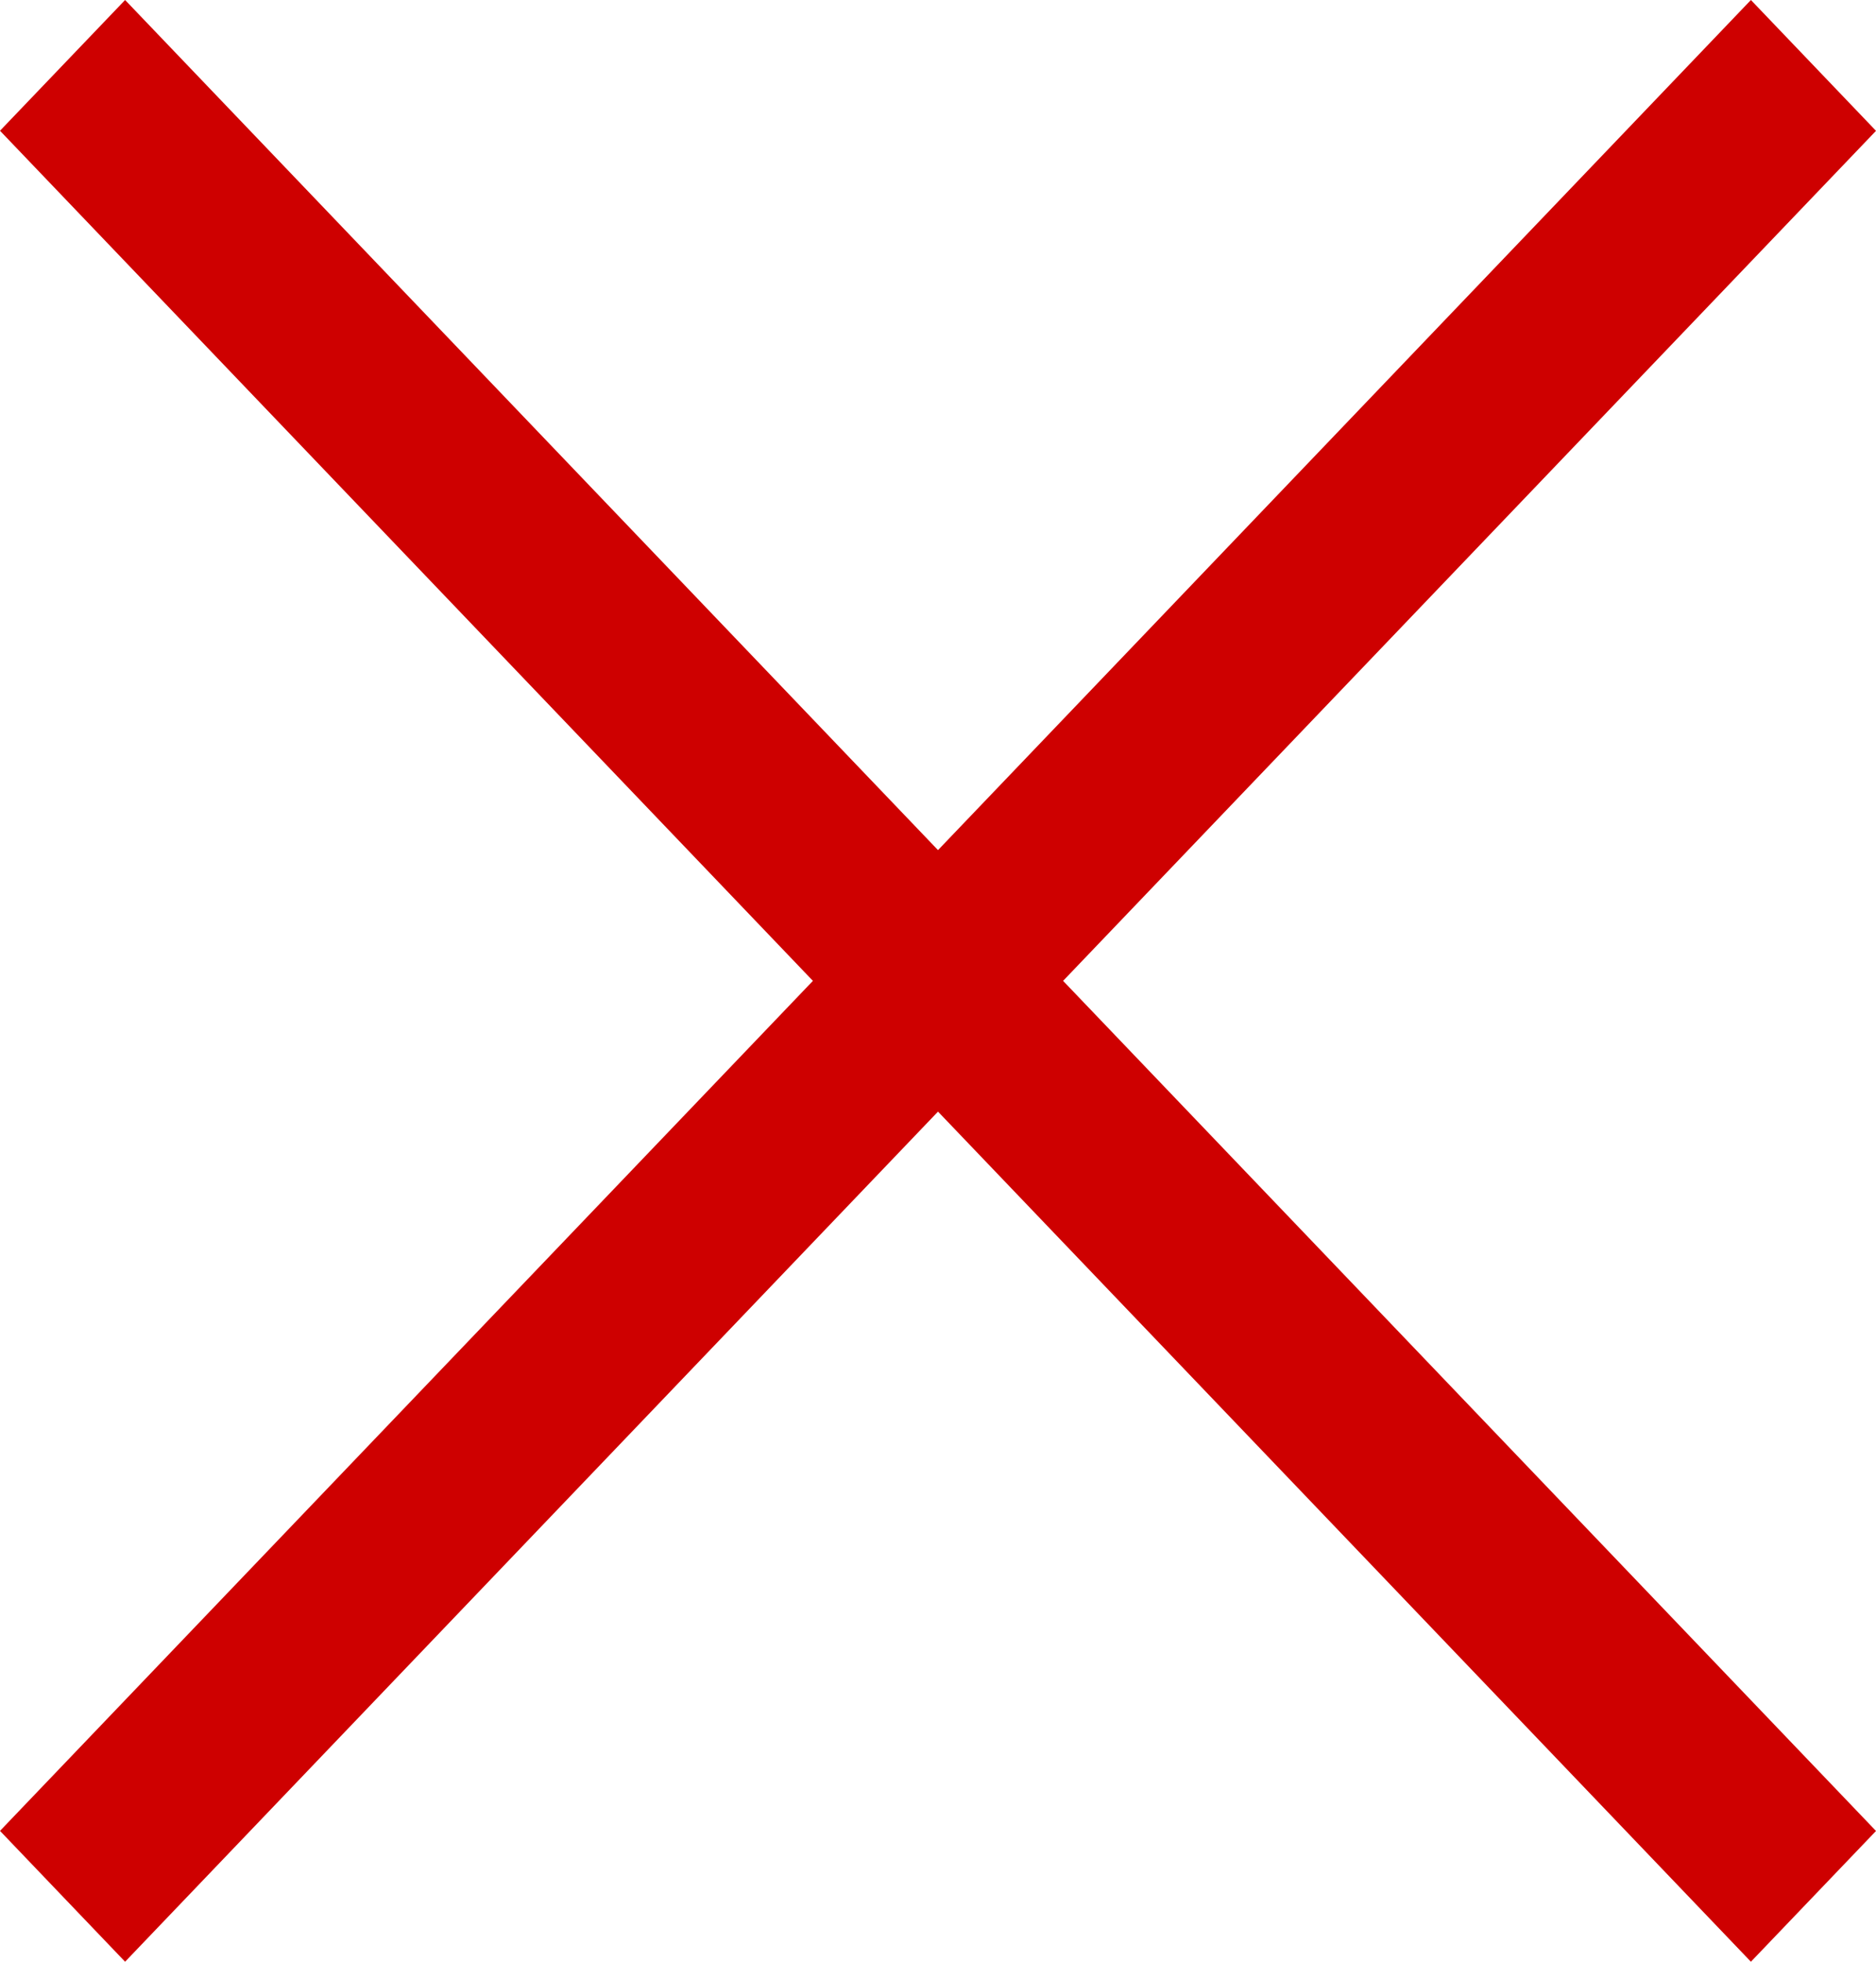 <svg width="22" height="23" viewBox="0 0 22 23" fill="none" xmlns="http://www.w3.org/2000/svg">
<path d="M20.533 0L11 9.967L1.467 0L0 1.533L9.533 11.5L0 21.466L1.467 23L11 13.033L20.533 23L22 21.467L12.467 11.5L22 1.534L20.533 0Z" fill="#CE0000"/>
</svg>
